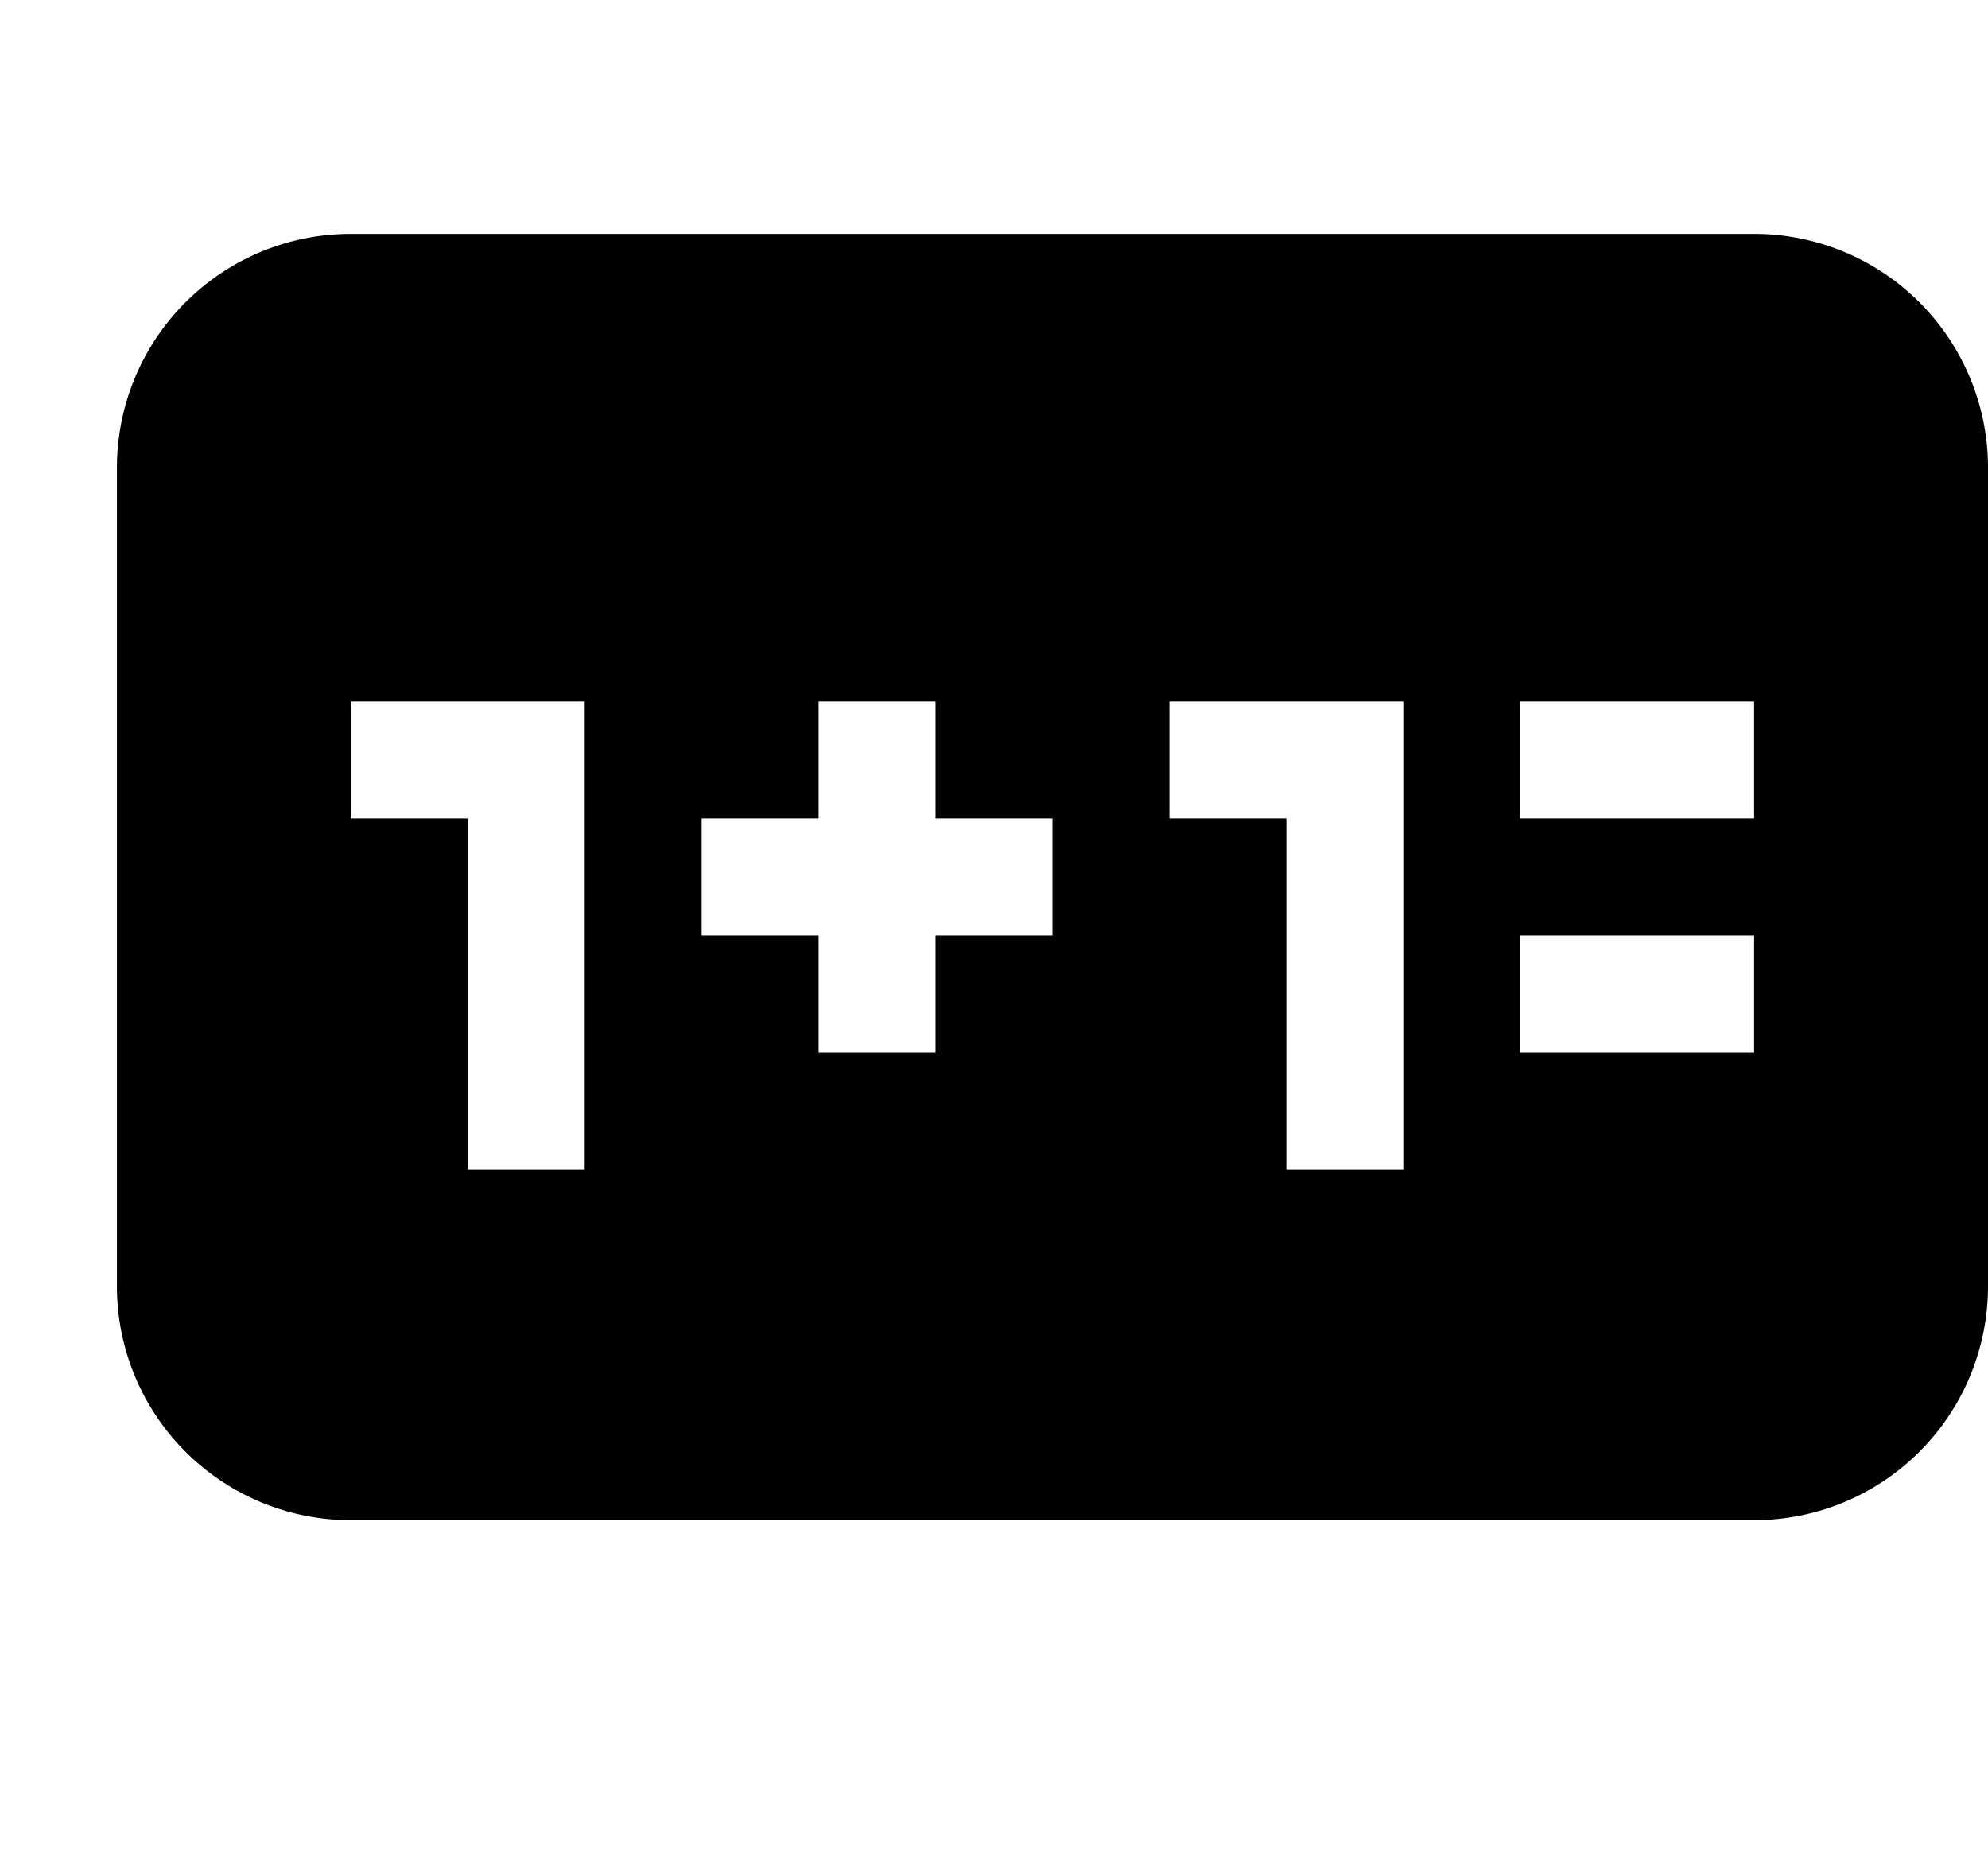 <svg xmlns="http://www.w3.org/2000/svg" xmlns:xlink="http://www.w3.org/1999/xlink" width="17" height="16" viewBox="0 0 17 16"><path fill="currentColor" fill-rule="evenodd" d="M15 2H3a2 2 0 0 0-2 2v7a2 2 0 0 0 2 2h12a2 2 0 0 0 2-2V4a2 2 0 0 0-2-2M5 10H4V7H3V6h2zm4-2H8v1H7V8H6V7h1V6h1v1h1zm3 2h-1V7h-1V6h2zm3-1h-2V8h2zm0-2h-2V6h2z"/></svg>